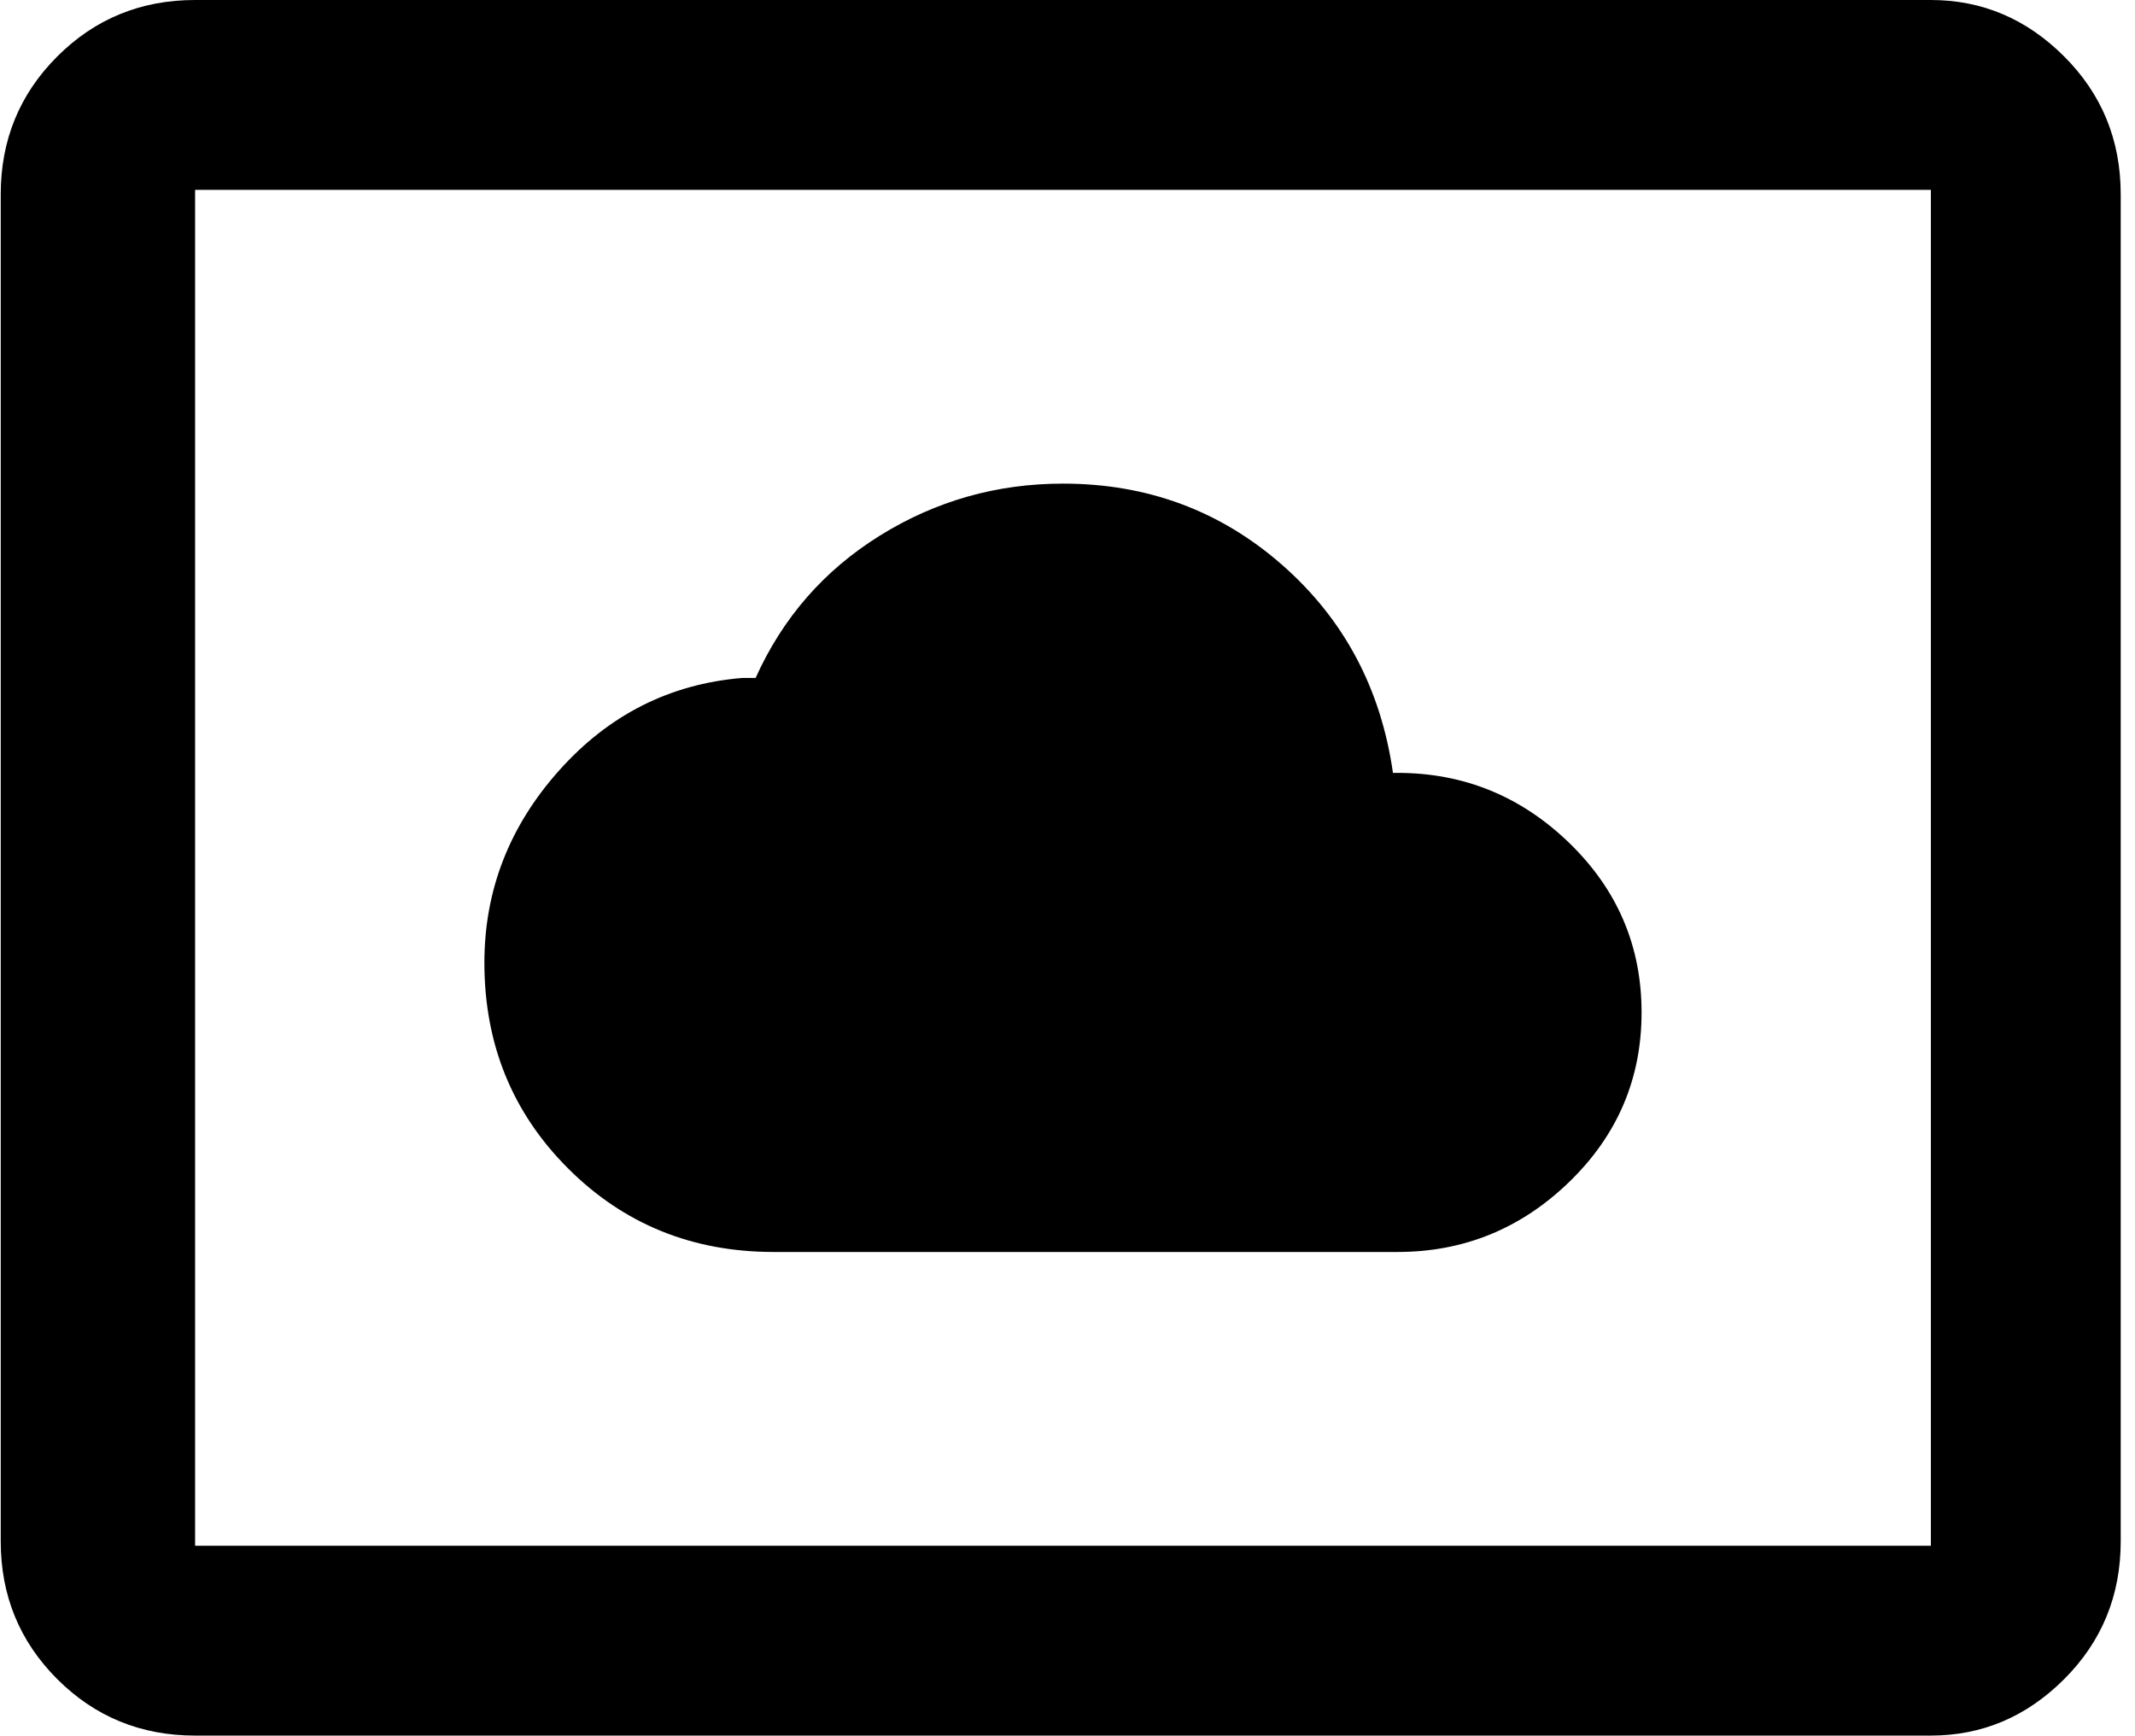<svg xmlns="http://www.w3.org/2000/svg" width="1.23em" height="1em" viewBox="0 0 472 384"><path fill="currentColor" d="M171 277q-27 0-45.5-18.5T107 213q0-24 16.5-42.5T164 150h3q9-20 27.5-31.5T235 107q28 0 48.5 18t24.5 46h1q22 0 38 15.5t16 37.5t-16 37.5t-38 15.5zM427 0q17 0 29.5 12.5T469 43v298q0 18-12.5 30.5T427 384H43q-18 0-30.5-12.5T0 341V43q0-18 12.5-30.5T43 0zm0 342V42H43v300z"/></svg>
